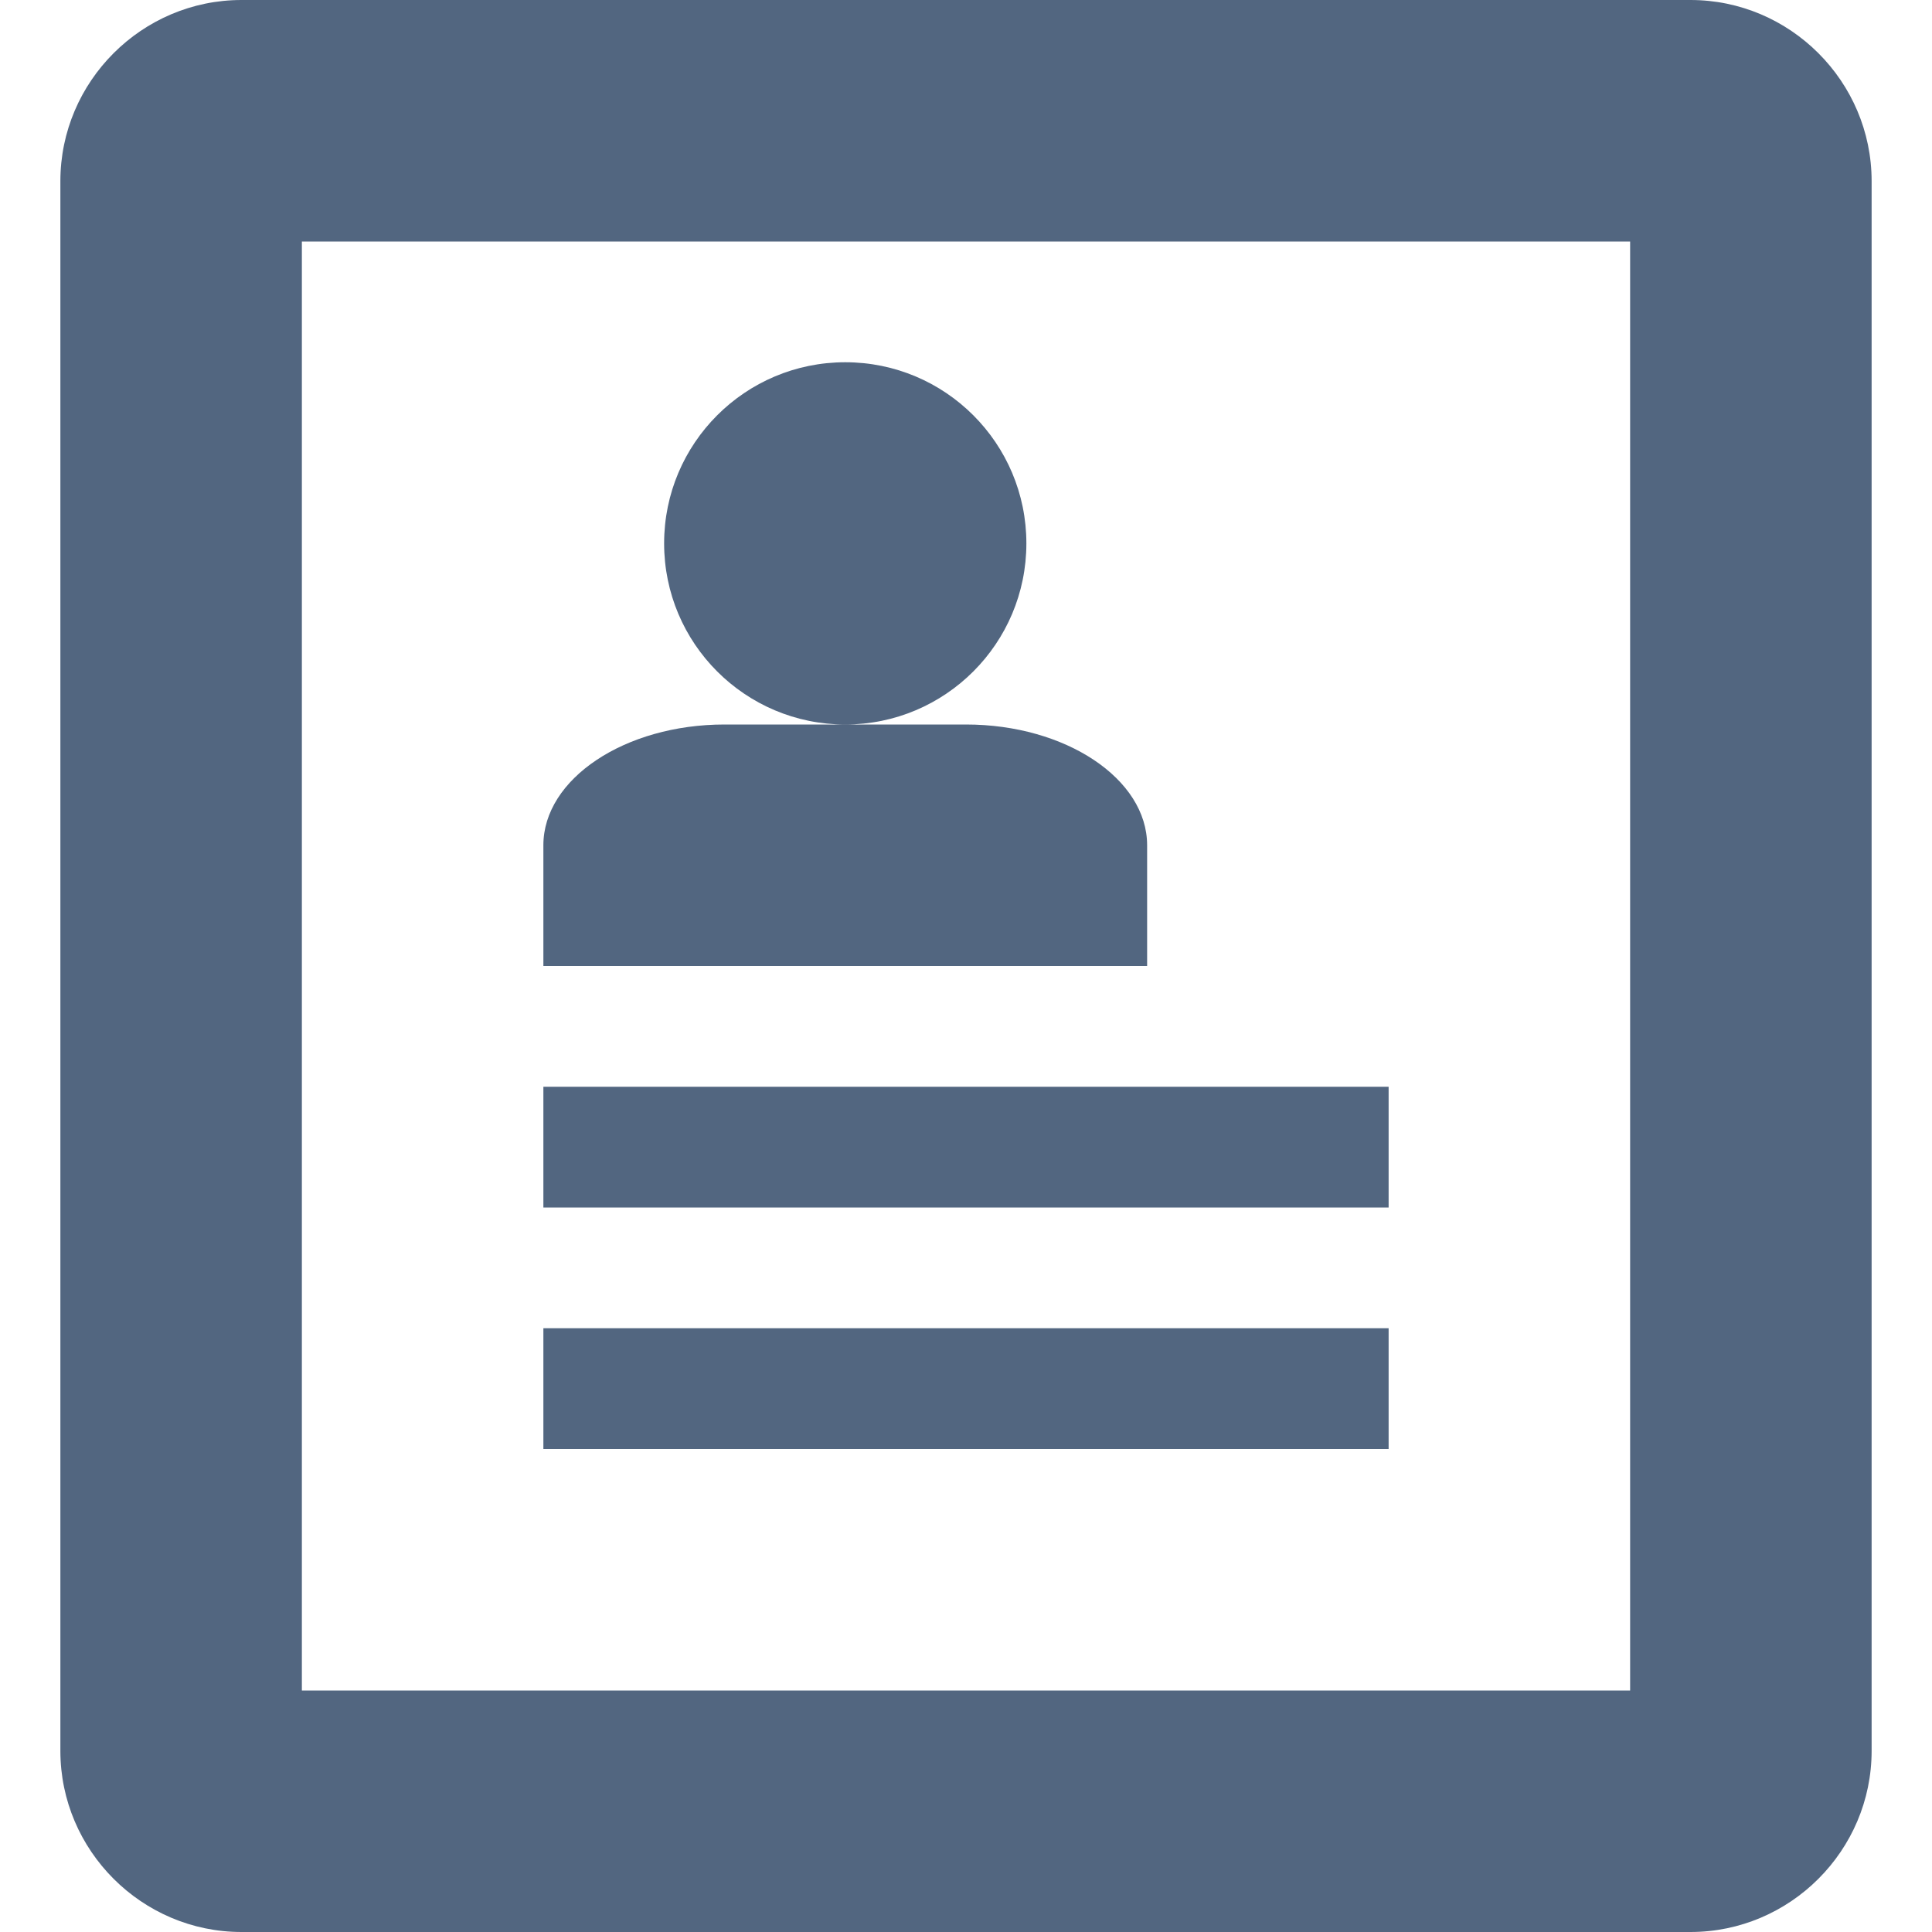 <!-- Generated by IcoMoon.io -->
<svg version="1.1" xmlns="http://www.w3.org/2000/svg" width="1024" height="1024" viewBox="0 0 1024 1024">
<title></title>
<g id="icomoon-ignore">
</g>
<path fill="#526680" d="M896 0h-768c-52.8 0-96 43.2-96 96v832c0 52.8 43.2 96 96 96h768c52.8 0 96-43.2 96-96v-832c0-52.8-43.2-96-96-96zM864 896h-704v-768h704v768zM288 576h448v64h-448zM288 704h448v64h-448zM352 288c0-53.019 42.981-96 96-96s96 42.981 96 96c0 53.019-42.981 96-96 96s-96-42.981-96-96zM512 384h-128c-52.8 0-96 28.8-96 64v64h320v-64c0-35.2-43.2-64-96-64z"></path>
</svg>
